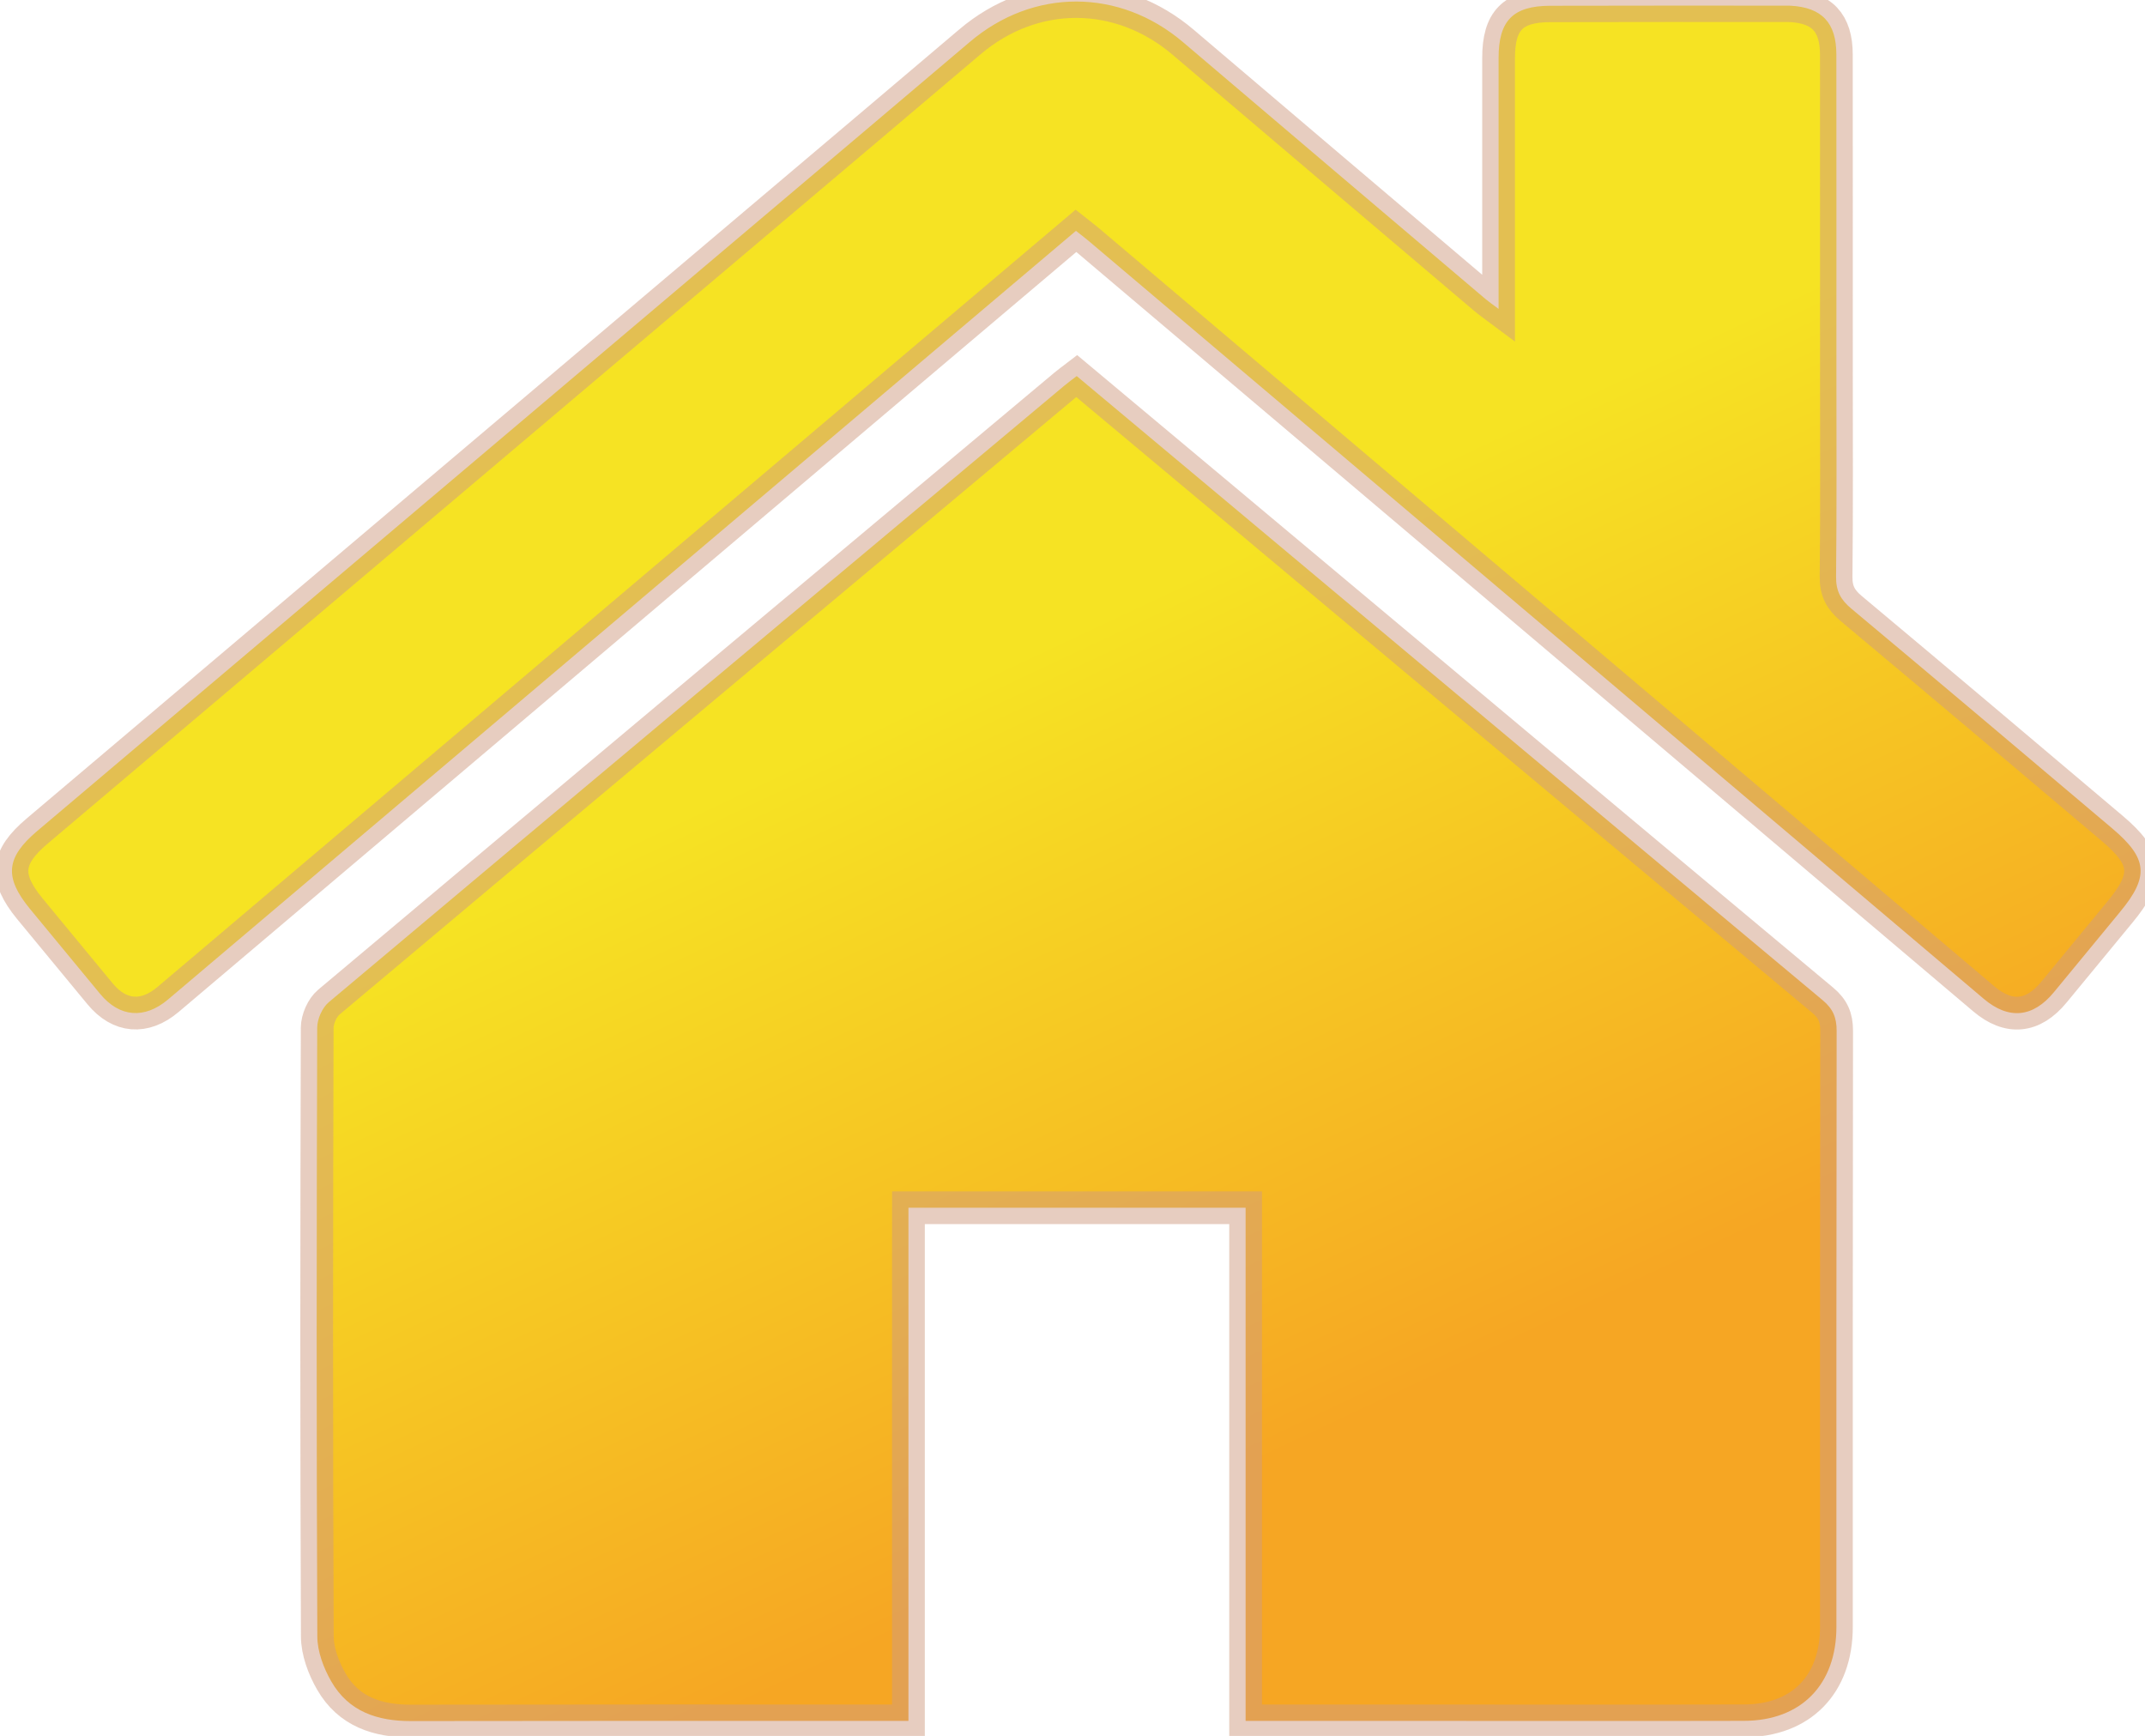<?xml version="1.0" encoding="UTF-8" standalone="no"?>
<svg width="131px" height="106px" viewBox="0 0 131 106" version="1.1" xmlns="http://www.w3.org/2000/svg" xmlns:xlink="http://www.w3.org/1999/xlink" xmlns:sketch="http://www.bohemiancoding.com/sketch/ns">
    <!-- Generator: Sketch 3.2.2 (9983) - http://www.bohemiancoding.com/sketch -->
    <title>Admiral – Gold</title>
    <desc>Created with Sketch.</desc>
    <defs>
        <linearGradient x1="50%" y1="37.191%" x2="72.71%" y2="76.451%" id="linearGradient-1">
            <stop stop-color="#F6E323" offset="0%"></stop>
            <stop stop-color="#F6A623" offset="100%"></stop>
        </linearGradient>
    </defs>
    <g id="Page-1" stroke="none" stroke-width="1" fill="none" fill-rule="evenodd" sketch:type="MSPage">
        <path d="M54.243,105.083 C44.527,105.083 34.814,105.076 25.102,105.094 C23.063,105.097 21.294,104.526 20.23,102.669 C19.762,101.856 19.382,100.846 19.379,99.923 C19.324,86.99 19.334,75.686 19.372,62.753 C19.375,62.224 19.68,61.533 20.076,61.2 C35.04,48.624 50.031,36.079 65.019,23.535 C65.238,23.351 65.474,23.182 65.758,22.964 C68.789,25.499 71.813,28.027 74.837,30.559 C86.992,40.735 99.144,50.918 111.316,61.076 C111.942,61.598 112.168,62.134 112.168,62.937 C112.148,75.613 112.154,86.662 112.154,99.338 C112.158,102.859 110.006,105.073 106.51,105.08 C99.674,105.097 92.839,105.083 86,105.083 L76.072,105.083 L76.072,73.747 L55.481,73.747 L55.481,105.083 L54.243,105.083 L54.243,105.083 Z M90.721,18.258 C84.567,13.035 78.409,7.819 72.261,2.583 C68.378,-0.724 63.113,-0.741 59.227,2.562 C55.06,6.1 50.883,9.625 46.709,13.156 C31.896,25.687 17.08,38.215 2.27,50.746 C0.361,52.361 0.248,53.568 1.818,55.485 C3.248,57.224 4.682,58.957 6.115,60.69 C7.299,62.122 8.828,62.246 10.261,61.032 C26.258,47.491 42.255,33.947 58.252,20.406 C60.732,18.306 63.216,16.207 65.71,14.097 C65.997,14.325 66.23,14.495 66.449,14.681 C71.646,19.078 76.839,23.474 82.032,27.87 C95.07,38.91 108.111,49.954 121.152,60.991 C122.681,62.288 124.169,62.136 125.445,60.576 C126.779,58.95 128.12,57.325 129.462,55.702 C131.268,53.527 131.175,52.424 128.996,50.583 C123.69,46.097 118.381,41.608 113.051,37.153 C112.411,36.617 112.124,36.081 112.134,35.22 C112.178,30.983 112.154,26.746 112.154,22.509 C112.154,16.113 112.158,9.722 112.151,3.33 C112.151,1.386 111.261,0.449 109.346,0.348 C109.24,0.345 109.13,0.345 109.021,0.345 C104.238,0.345 99.452,0.338 94.666,0.352 C92.401,0.359 91.522,1.265 91.522,3.53 C91.519,6.671 91.522,9.812 91.522,12.956 L91.522,18.863 C91.115,18.559 90.91,18.417 90.721,18.258 L90.721,18.258 L90.721,18.258 Z" id="Admiral-–-Gold" stroke-opacity="0.501" stroke="#CF9C83" stroke-width="2" fill="url(#linearGradient-1)" sketch:type="MSShapeGroup"></path>
    </g>
</svg>